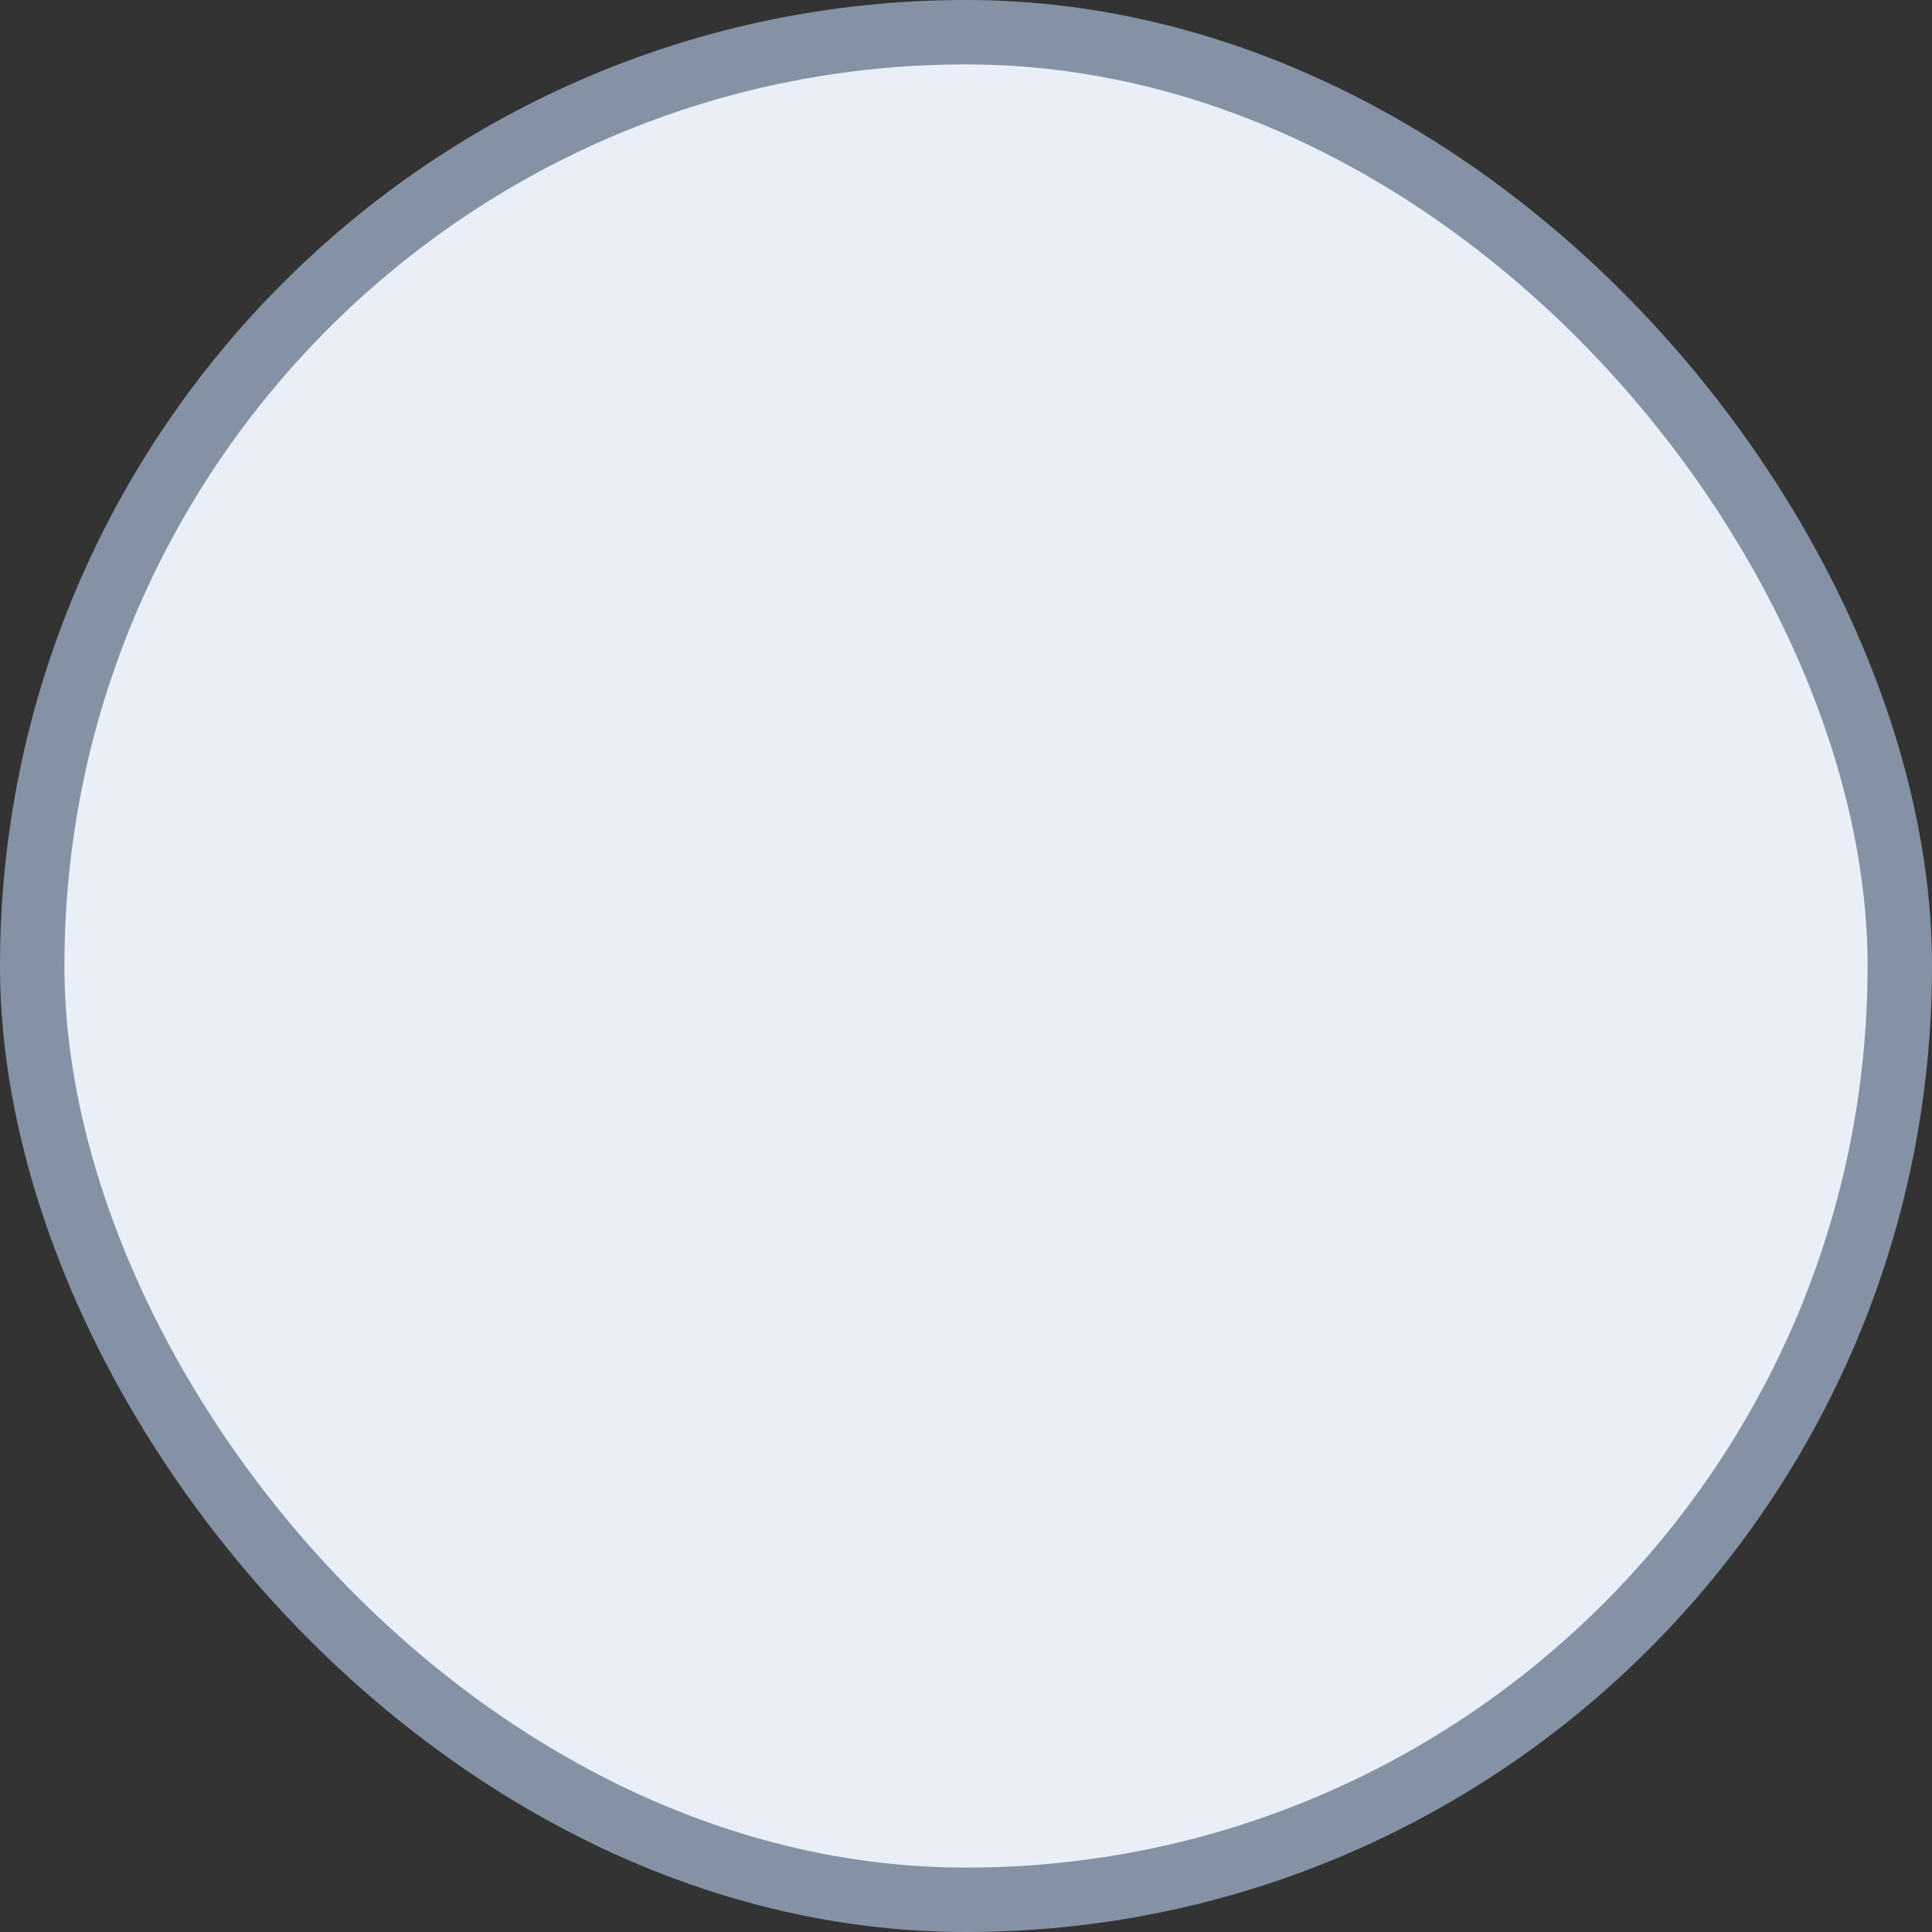 <?xml version="1.0" encoding="UTF-8"?>
<svg width="30px" height="30px" viewBox="0 0 30 30" version="1.1" xmlns="http://www.w3.org/2000/svg" xmlns:xlink="http://www.w3.org/1999/xlink">
    <rect x="0" y="0" width="30" height="30" fill="#333333" stroke="none"/>
    <!-- Generator: Sketch 54.1 (76490) - https://sketchapp.com -->
    <title>choice-off</title>
    <desc>Created with Sketch.</desc>
    <g id="1-1-ver" stroke="none" stroke-width="1" fill="none" fill-rule="evenodd">
        <g id="wizclass-community-board(me)" transform="translate(-1069, -1699)" fill="#EAEFF7" stroke="#8592A6">
            <g id="Group-3-Copy-2" transform="translate(320, 1659)">
                <g id="Search-Copy-11" transform="translate(0, 20)">
                    <g id="tag-copy-4" transform="translate(748, 20)">
                        <rect id="Rectangle" x="1.5" y="0.5" width="29" height="29" rx="14.5"></rect>
                    </g>
                </g>
            </g>
        </g>
    </g>
</svg>